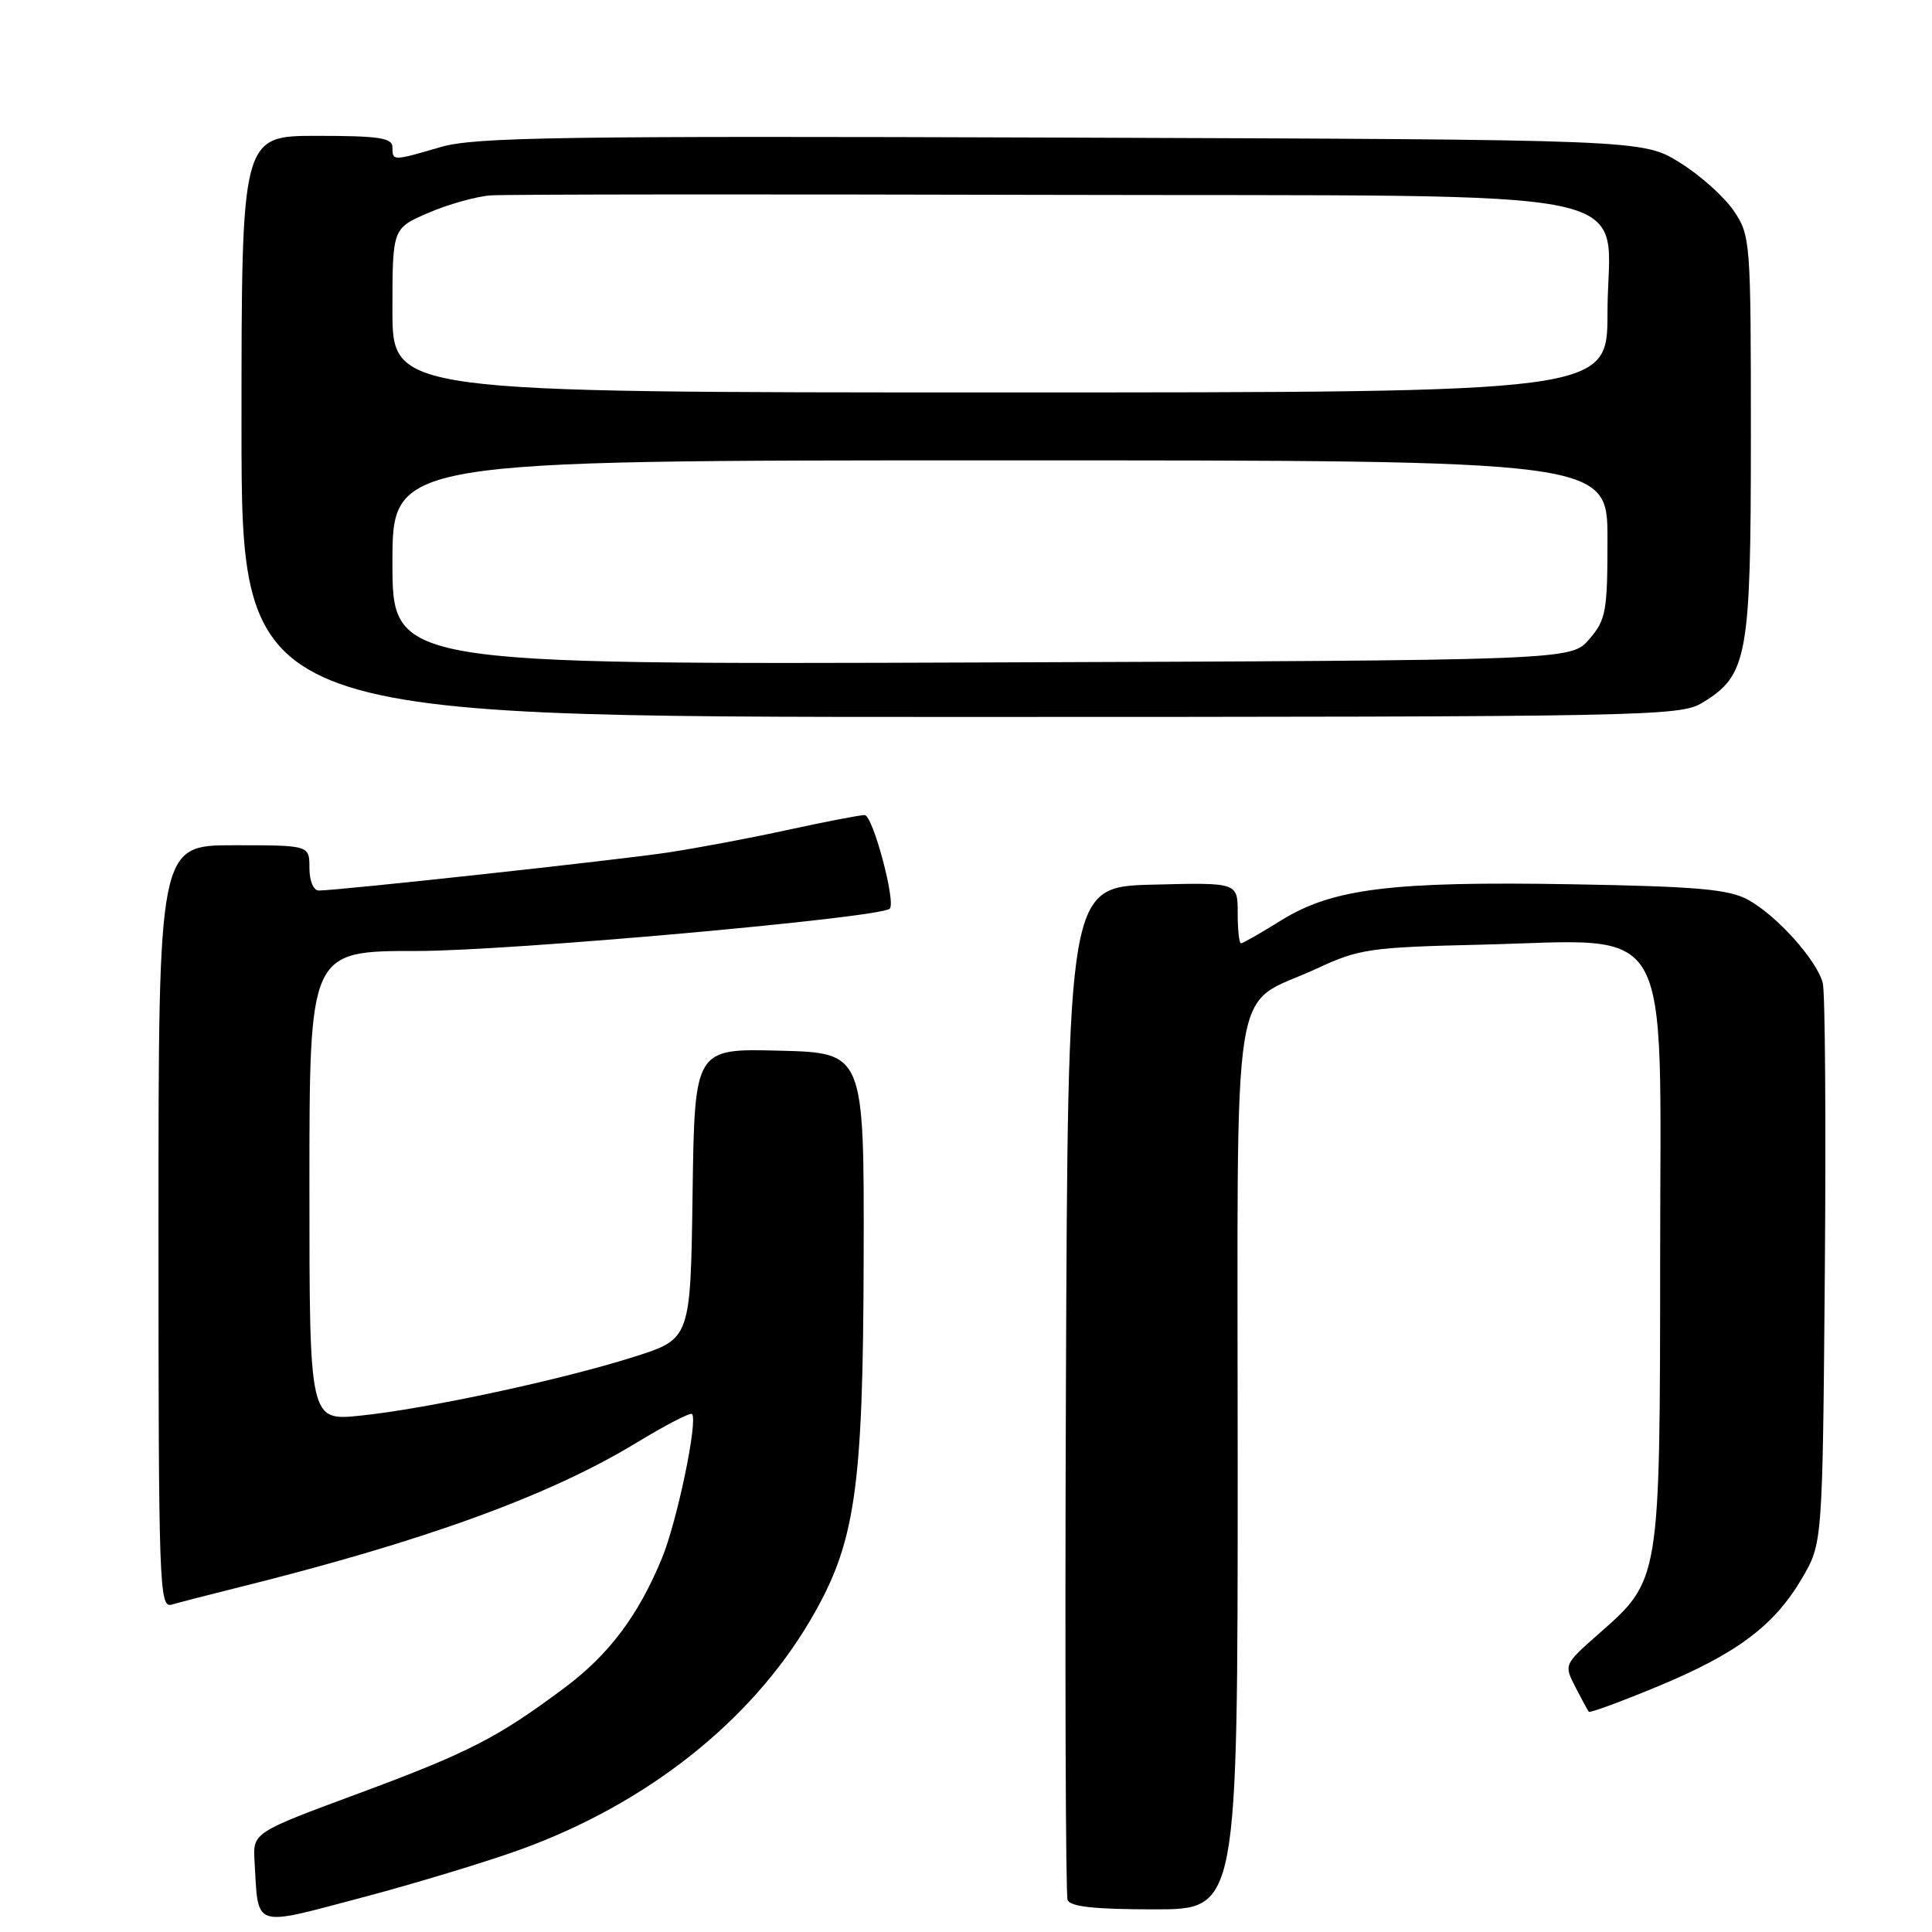 <?xml version="1.0" encoding="UTF-8" standalone="no"?>
<!DOCTYPE svg PUBLIC "-//W3C//DTD SVG 1.1//EN" "http://www.w3.org/Graphics/SVG/1.1/DTD/svg11.dtd" >
<svg xmlns="http://www.w3.org/2000/svg" xmlns:xlink="http://www.w3.org/1999/xlink" version="1.1" viewBox="0 0 256 256">
 <g >
 <path fill="currentColor"
d=" M 69.11 245.02 C 85.75 238.95 99.40 228.15 107.28 214.84 C 113.35 204.57 114.37 197.68 114.44 166.50 C 114.50 139.50 114.50 139.50 103.27 139.22 C 92.04 138.93 92.04 138.93 91.77 158.18 C 91.50 177.42 91.50 177.42 84.00 179.79 C 74.43 182.83 56.46 186.69 47.75 187.58 C 41.00 188.28 41.00 188.28 41.00 157.14 C 41.00 126.00 41.00 126.00 55.25 126.01 C 67.41 126.02 116.56 121.62 117.89 120.41 C 118.76 119.62 115.65 108.00 114.57 108.00 C 113.93 108.00 109.38 108.88 104.45 109.95 C 99.53 111.03 92.35 112.38 88.50 112.96 C 81.82 113.97 44.86 117.99 42.25 118.00 C 41.53 118.00 41.00 116.73 41.00 115.00 C 41.00 112.00 41.00 112.00 31.00 112.00 C 21.00 112.00 21.00 112.00 21.00 162.57 C 21.00 210.26 21.10 213.11 22.75 212.62 C 23.71 212.34 27.42 211.38 31.00 210.49 C 56.02 204.29 72.74 198.23 84.39 191.14 C 88.18 188.84 91.47 187.13 91.69 187.36 C 92.52 188.18 89.71 201.65 87.70 206.50 C 84.56 214.10 80.69 219.24 74.82 223.63 C 65.92 230.27 62.15 232.21 47.54 237.63 C 33.50 242.83 33.50 242.83 33.73 246.67 C 34.26 255.61 33.33 255.30 47.91 251.45 C 55.02 249.57 64.55 246.68 69.11 245.02 Z  M 164.00 194.17 C 164.00 126.78 162.89 133.72 174.50 128.33 C 180.11 125.72 181.53 125.52 196.35 125.17 C 222.06 124.55 220.00 120.96 219.98 166.40 C 219.95 209.74 220.03 209.28 211.75 216.57 C 207.25 220.54 207.23 220.58 208.74 223.53 C 209.58 225.16 210.38 226.64 210.53 226.82 C 210.68 226.99 214.76 225.49 219.61 223.48 C 230.12 219.13 235.08 215.42 238.76 209.16 C 241.50 204.50 241.50 204.50 241.80 168.51 C 241.96 148.71 241.84 131.51 241.53 130.28 C 240.78 127.26 235.42 121.29 231.60 119.21 C 229.05 117.83 224.89 117.46 208.31 117.17 C 184.39 116.76 176.56 117.73 169.75 121.96 C 167.07 123.63 164.67 125.00 164.43 125.00 C 164.20 125.00 164.00 123.19 164.00 120.97 C 164.00 116.93 164.00 116.93 152.75 117.22 C 141.50 117.50 141.50 117.50 141.24 184.00 C 141.10 220.57 141.20 251.06 141.46 251.75 C 141.80 252.65 145.06 253.00 152.97 253.00 C 164.00 253.00 164.00 253.00 164.00 194.17 Z  M 225.58 93.11 C 231.57 89.46 232.00 87.10 232.00 57.75 C 232.00 31.91 231.95 31.22 229.73 27.93 C 228.48 26.08 225.26 23.20 222.56 21.53 C 217.66 18.50 217.66 18.50 140.65 18.23 C 74.19 18.00 62.92 18.17 58.41 19.48 C 52.00 21.35 52.00 21.35 52.00 19.50 C 52.00 18.27 50.22 18.00 42.00 18.00 C 32.00 18.00 32.00 18.00 32.00 56.50 C 32.00 95.00 32.00 95.00 127.25 95.00 C 218.68 94.99 222.62 94.92 225.58 93.11 Z  M 52.00 74.53 C 52.00 61.00 52.00 61.00 132.50 61.00 C 213.00 61.00 213.00 61.00 213.00 71.44 C 213.00 81.04 212.80 82.12 210.59 84.69 C 208.17 87.50 208.17 87.50 130.09 87.78 C 52.00 88.06 52.00 88.06 52.00 74.53 Z  M 52.00 41.12 C 52.00 30.25 52.00 30.25 56.77 28.20 C 59.39 27.07 63.10 26.03 65.02 25.89 C 66.93 25.75 99.91 25.72 138.30 25.82 C 221.06 26.03 213.00 24.35 213.00 41.45 C 213.00 52.00 213.00 52.00 132.50 52.00 C 52.00 52.00 52.00 52.00 52.00 41.12 Z "/>
</g>
</svg>
